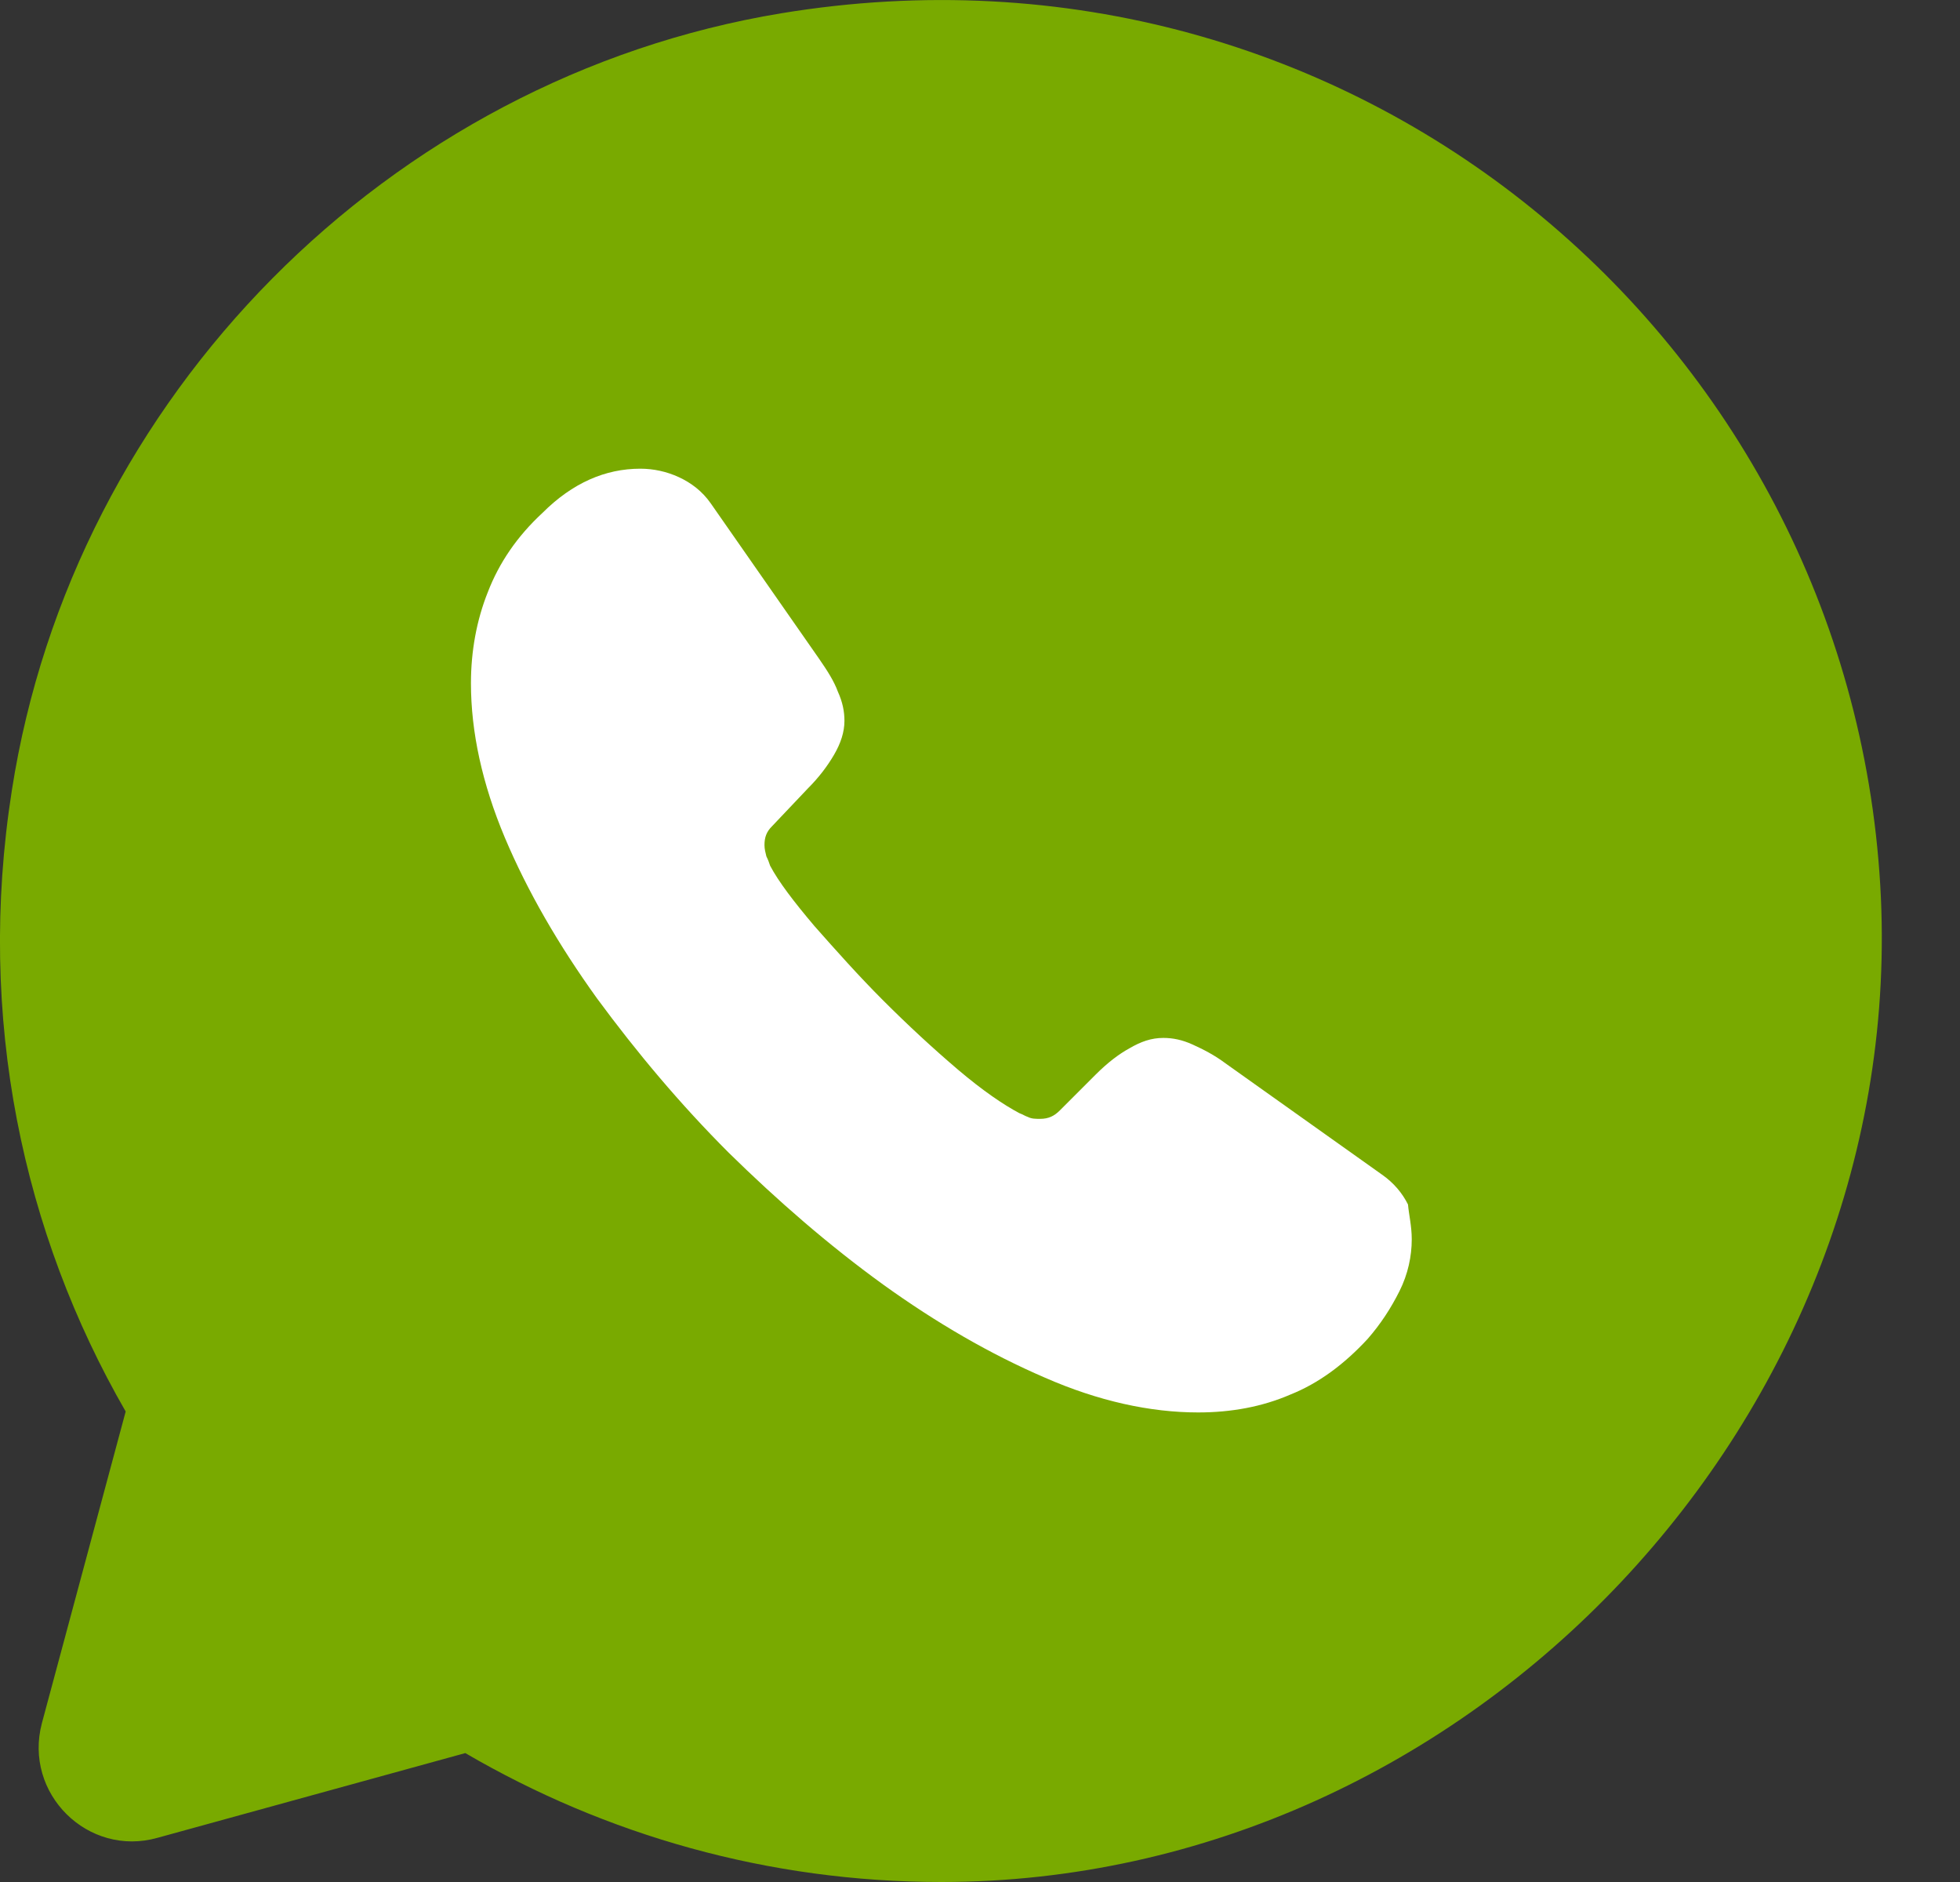 <svg width="25" height="24" viewBox="0 0 25 24" fill="none" xmlns="http://www.w3.org/2000/svg">
<rect x="0" y="0" width="25" height="24" fill="#333333" stroke="none"/>
<path d="M5.935 22.356C7.723 23.4 9.799 24 12.007 24C18.763 24 24.379 18.036 23.983 11.292C23.575 4.332 17.251 -1.031 9.967 0.169C4.951 0.997 0.931 5.064 0.151 10.08C-0.305 12.984 0.295 15.732 1.603 18L0.535 21.972C0.295 22.872 1.123 23.688 2.011 23.436L5.935 22.356Z" fill="#79AA00"/>
<path d="M18.007 15.804C18.007 16.02 17.959 16.248 17.851 16.464C17.743 16.68 17.611 16.884 17.443 17.076C17.143 17.4 16.819 17.64 16.459 17.784C16.099 17.94 15.703 18.012 15.283 18.012C14.671 18.012 14.011 17.868 13.327 17.568C12.631 17.268 11.947 16.872 11.263 16.38C10.567 15.876 9.919 15.312 9.295 14.7C8.671 14.076 8.119 13.416 7.615 12.732C7.123 12.048 6.727 11.364 6.439 10.681C6.151 9.996 6.007 9.336 6.007 8.713C6.007 8.305 6.079 7.909 6.223 7.549C6.367 7.177 6.595 6.841 6.919 6.541C7.303 6.157 7.723 5.977 8.167 5.977C8.335 5.977 8.503 6.013 8.659 6.085C8.815 6.157 8.959 6.265 9.067 6.421L10.447 8.4C10.555 8.556 10.639 8.688 10.687 8.82C10.747 8.952 10.771 9.072 10.771 9.192C10.771 9.336 10.723 9.48 10.639 9.624C10.555 9.768 10.447 9.912 10.303 10.056L9.847 10.537C9.775 10.608 9.751 10.681 9.751 10.777C9.751 10.825 9.763 10.872 9.775 10.92C9.799 10.968 9.811 11.004 9.823 11.04C9.931 11.244 10.123 11.496 10.387 11.808C10.663 12.12 10.951 12.444 11.263 12.756C11.587 13.08 11.899 13.368 12.223 13.644C12.535 13.908 12.799 14.088 13.003 14.196C13.039 14.208 13.075 14.232 13.111 14.244C13.159 14.268 13.207 14.268 13.267 14.268C13.375 14.268 13.447 14.232 13.519 14.16L13.975 13.704C14.131 13.548 14.275 13.44 14.407 13.368C14.551 13.284 14.683 13.236 14.839 13.236C14.959 13.236 15.079 13.26 15.211 13.32C15.343 13.38 15.487 13.452 15.631 13.56L17.623 14.976C17.779 15.084 17.887 15.216 17.959 15.36C17.971 15.492 18.007 15.636 18.007 15.804Z" fill="white"/>
</svg>
